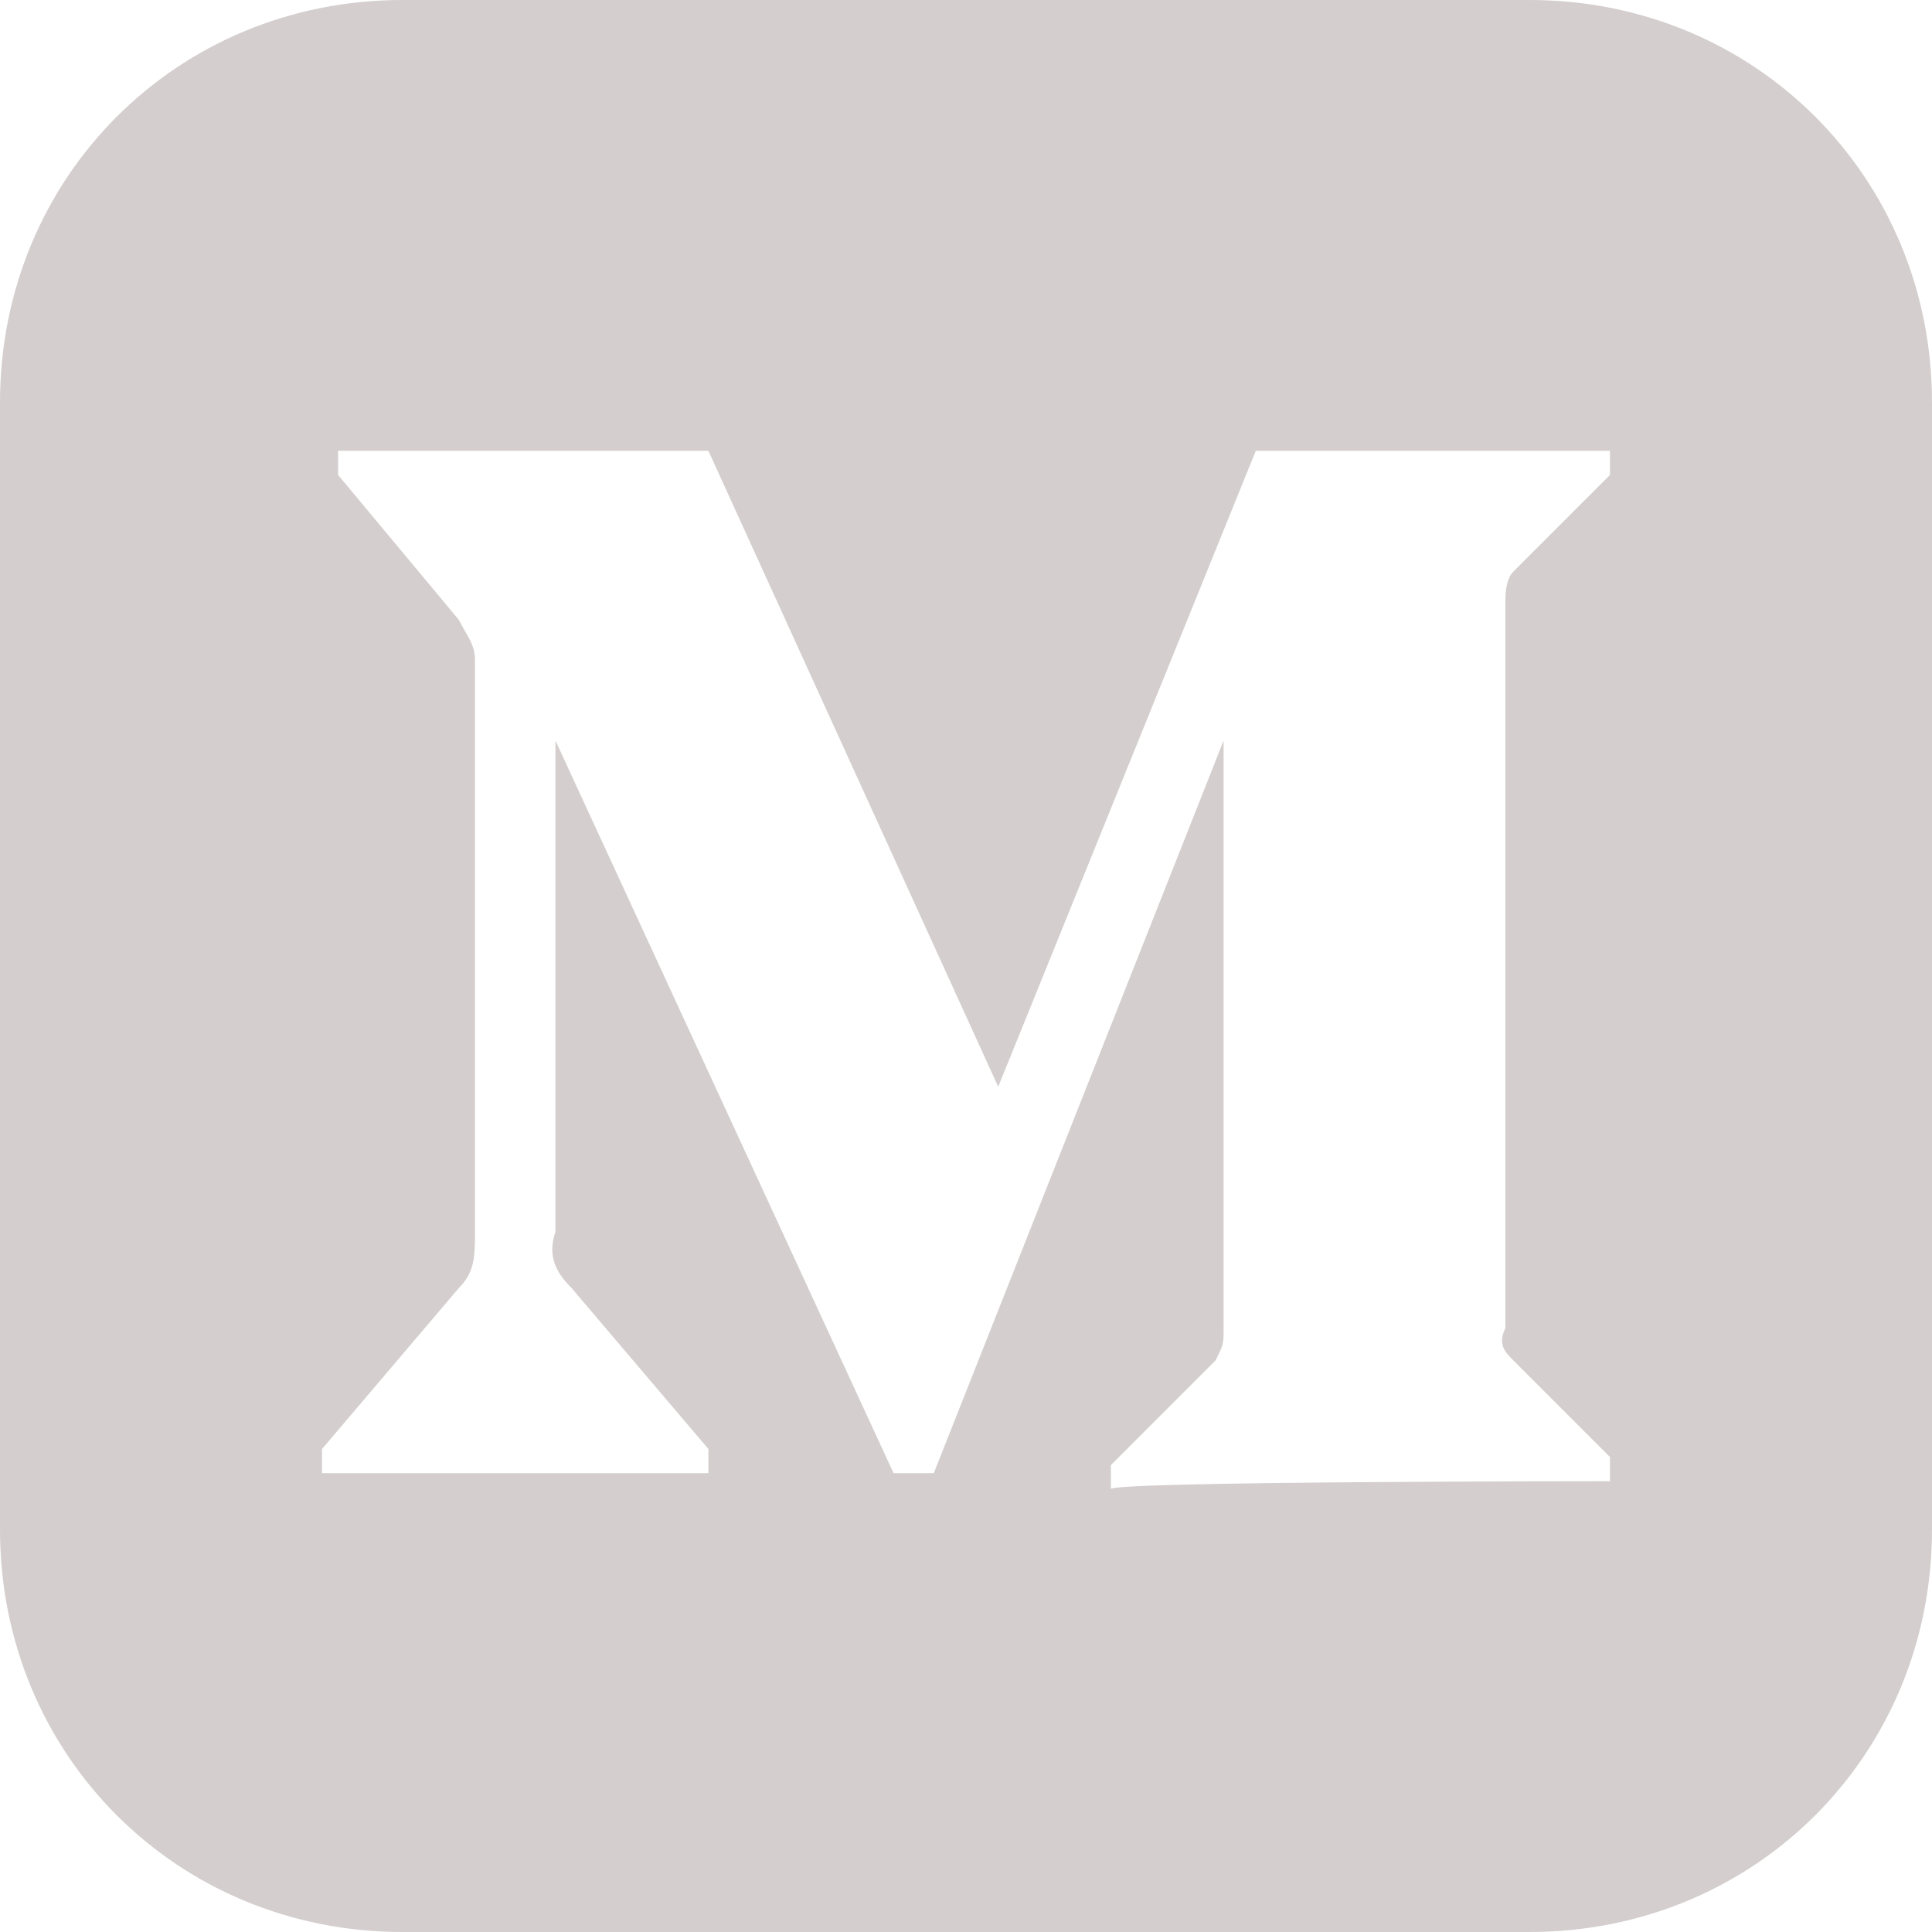 <?xml version="1.0" encoding="utf-8"?>
<!-- Generator: Adobe Illustrator 23.0.5, SVG Export Plug-In . SVG Version: 6.00 Build 0)  -->
<svg version="1.1" id="Camada_1" xmlns="http://www.w3.org/2000/svg" xmlns:xlink="http://www.w3.org/1999/xlink" x="0px" y="0px"
	 viewBox="0 0 24 24" style="enable-background:new 0 0 24 24;" xml:space="preserve">
<style type="text/css">
	.st0{fill-rule:evenodd;clip-rule:evenodd;fill:#D4CECE;}
</style>
<path class="st0" d="M19,24H5c-2.8,0-5-2.2-5-5V5c0-2.8,2.2-5,5-5h14c2.8,0,5,2.2,5,5v14C24,21.8,21.8,24,19,24z M20,18.4v-0.3
	l-1.2-1.2c-0.1-0.1-0.2-0.2-0.1-0.4v-9c0-0.1,0-0.3,0.1-0.4L20,5.9V5.6h-4.4l-3.2,7.9L8.8,5.6H4.2v0.3l1.5,1.8
	C5.8,7.9,5.9,8,5.9,8.2v7.1c0,0.3,0,0.5-0.2,0.7L4,18v0.3h4.8V18l-1.7-2c-0.2-0.2-0.3-0.4-0.2-0.7V9.2l4.2,9.1h0.5l3.6-9.1v7.3
	c0,0.2,0,0.2-0.1,0.4l-1.3,1.3v0.3C13.7,18.4,20,18.4,20,18.4z"/>
</svg>
